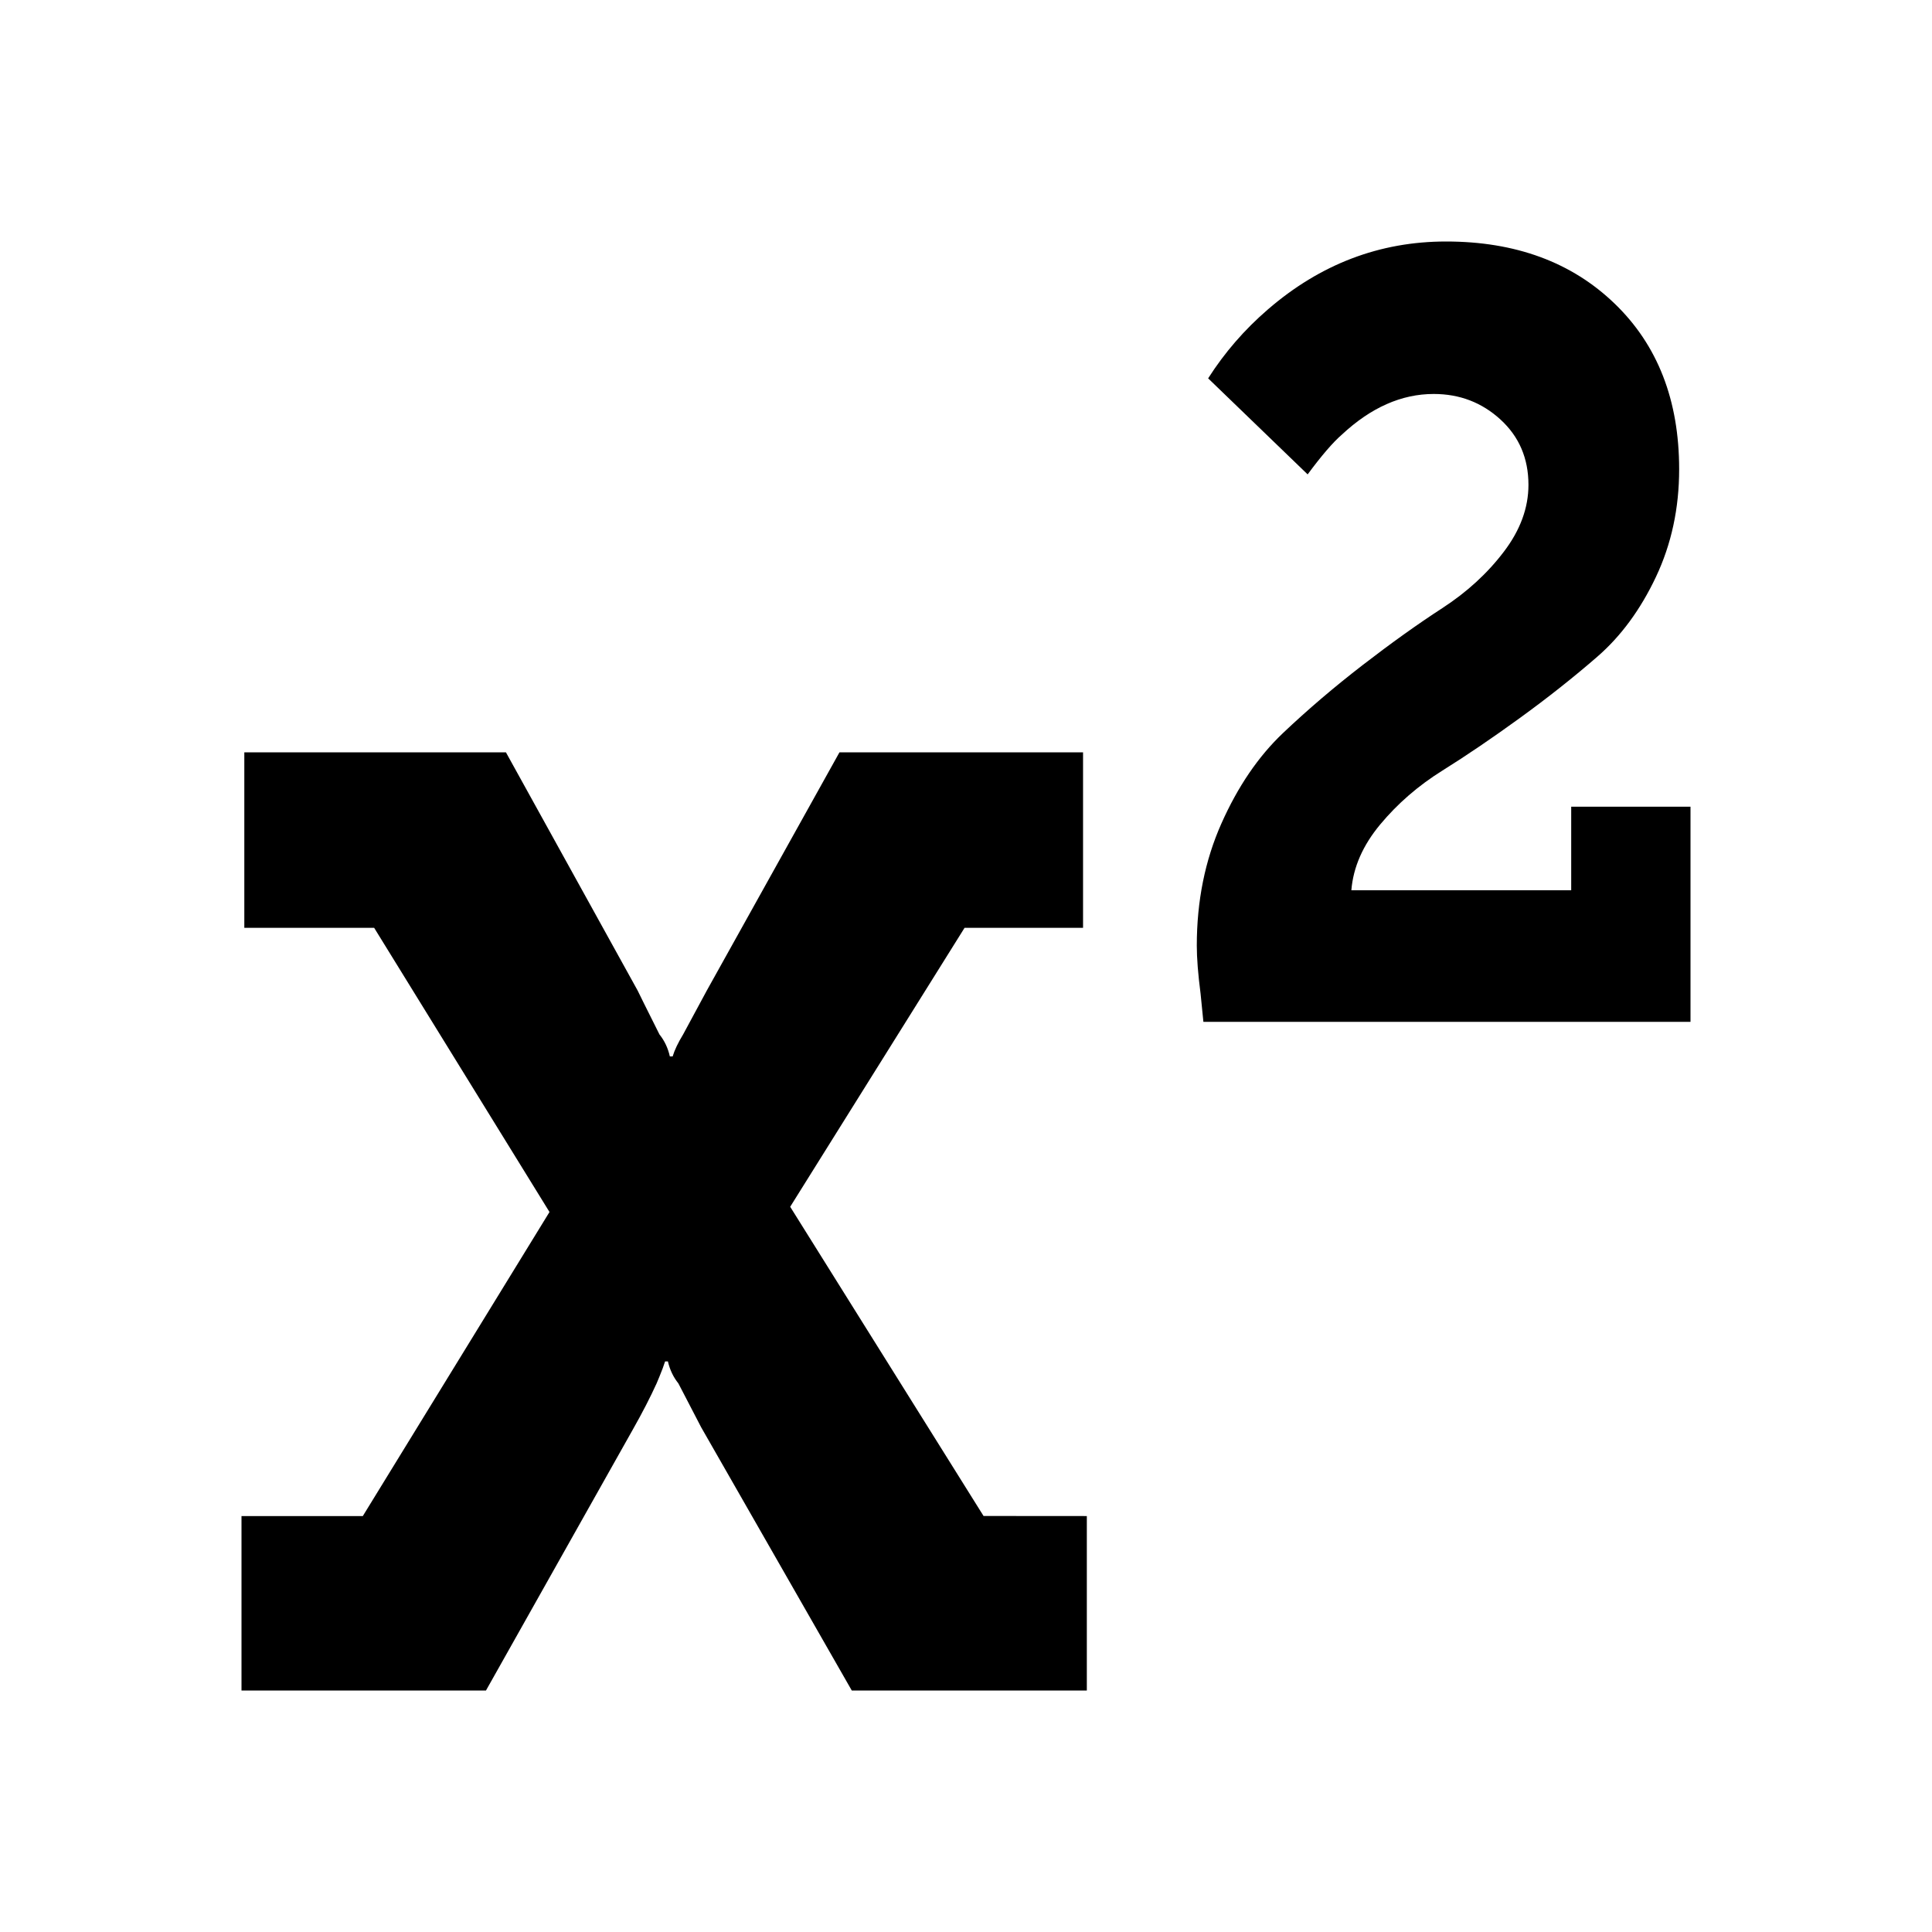 <?xml version="1.0" encoding="UTF-8" standalone="no"?>
<svg
   xmlns:dc="http://purl.org/dc/elements/1.1/"
   xmlns:cc="http://creativecommons.org/ns#"
   xmlns:rdf="http://www.w3.org/1999/02/22-rdf-syntax-ns#"
   xmlns:svg="http://www.w3.org/2000/svg"
   xmlns="http://www.w3.org/2000/svg"
   xmlns:sodipodi="http://sodipodi.sourceforge.net/DTD/sodipodi-0.dtd"
   xmlns:inkscape="http://www.inkscape.org/namespaces/inkscape"
   width="24"
   height="24"
   viewBox="0 0 24 24"
   version="1.1"
   id="svg1404"
   sodipodi:docname="superscript.svg"
   inkscape:version="0.92.4 (5da689c313, 2019-01-14)">
  <defs
     id="defs1408" />
  <sodipodi:namedview
     pagecolor="#ffffff"
     bordercolor="#666666"
     borderopacity="1"
     objecttolerance="10"
     gridtolerance="10"
     guidetolerance="10"
     inkscape:pageopacity="0"
     inkscape:pageshadow="2"
     inkscape:window-width="1366"
     inkscape:window-height="705"
     id="namedview1406"
     showgrid="false"
     inkscape:zoom="11.9198"
     inkscape:cx="4.2865186"
     inkscape:cy="11.76311"
     inkscape:window-x="-8"
     inkscape:window-y="-8"
     inkscape:window-maximized="1"
     inkscape:current-layer="svg1404" />
  <path
     d="M 13.501,18.833 V 21 H 10.581 L 8.71,17.73 8.427,17.185 q -0.094,-0.117 -0.13,-0.273 h -0.035 q -0.012,0.039 -0.029,0.084 -0.018,0.045 -0.041,0.104 -0.024,0.058 -0.035,0.084 -0.118,0.26 -0.294,0.571 L 6.037,21 H 3 V 18.833 H 4.507 L 6.826,15.056 4.648,11.526 H 3.035 V 9.346 H 6.285 l 1.636,2.959 q 0.024,0.052 0.271,0.545 0.094,0.117 0.129,0.273 h 0.035 q 0.035,-0.117 0.13,-0.273 l 0.294,-0.545 1.648,-2.959 h 3.026 v 2.18 h -1.472 l -2.166,3.465 2.402,3.841 z M 21,10.021 v 2.673 h -6.051 l -0.035,-0.35 q -0.047,-0.363 -0.047,-0.597 0,-0.831 0.306,-1.518 0.306,-0.688 0.765,-1.123 0.459,-0.435 0.989,-0.844 0.53,-0.409 0.989,-0.707 0.459,-0.298 0.765,-0.701 0.306,-0.402 0.306,-0.831 0,-0.493 -0.347,-0.811 -0.347,-0.318 -0.83,-0.318 -0.6,0 -1.142,0.506 -0.165,0.143 -0.424,0.493 L 15.008,4.7 Q 15.314,4.22 15.75,3.844 16.727,3 17.963,3 q 1.295,0 2.095,0.772 0.801,0.772 0.801,2.057 0,0.727 -0.288,1.337 -0.288,0.61 -0.73,0.993 -0.441,0.383 -0.959,0.759 -0.518,0.376 -0.965,0.655 -0.447,0.279 -0.771,0.668 -0.324,0.389 -0.359,0.818 h 2.731 v -1.038 z"
     id="path1402"
     inkscape:connector-curvature="0"
     style="stroke-width:0.012" />
</svg>
